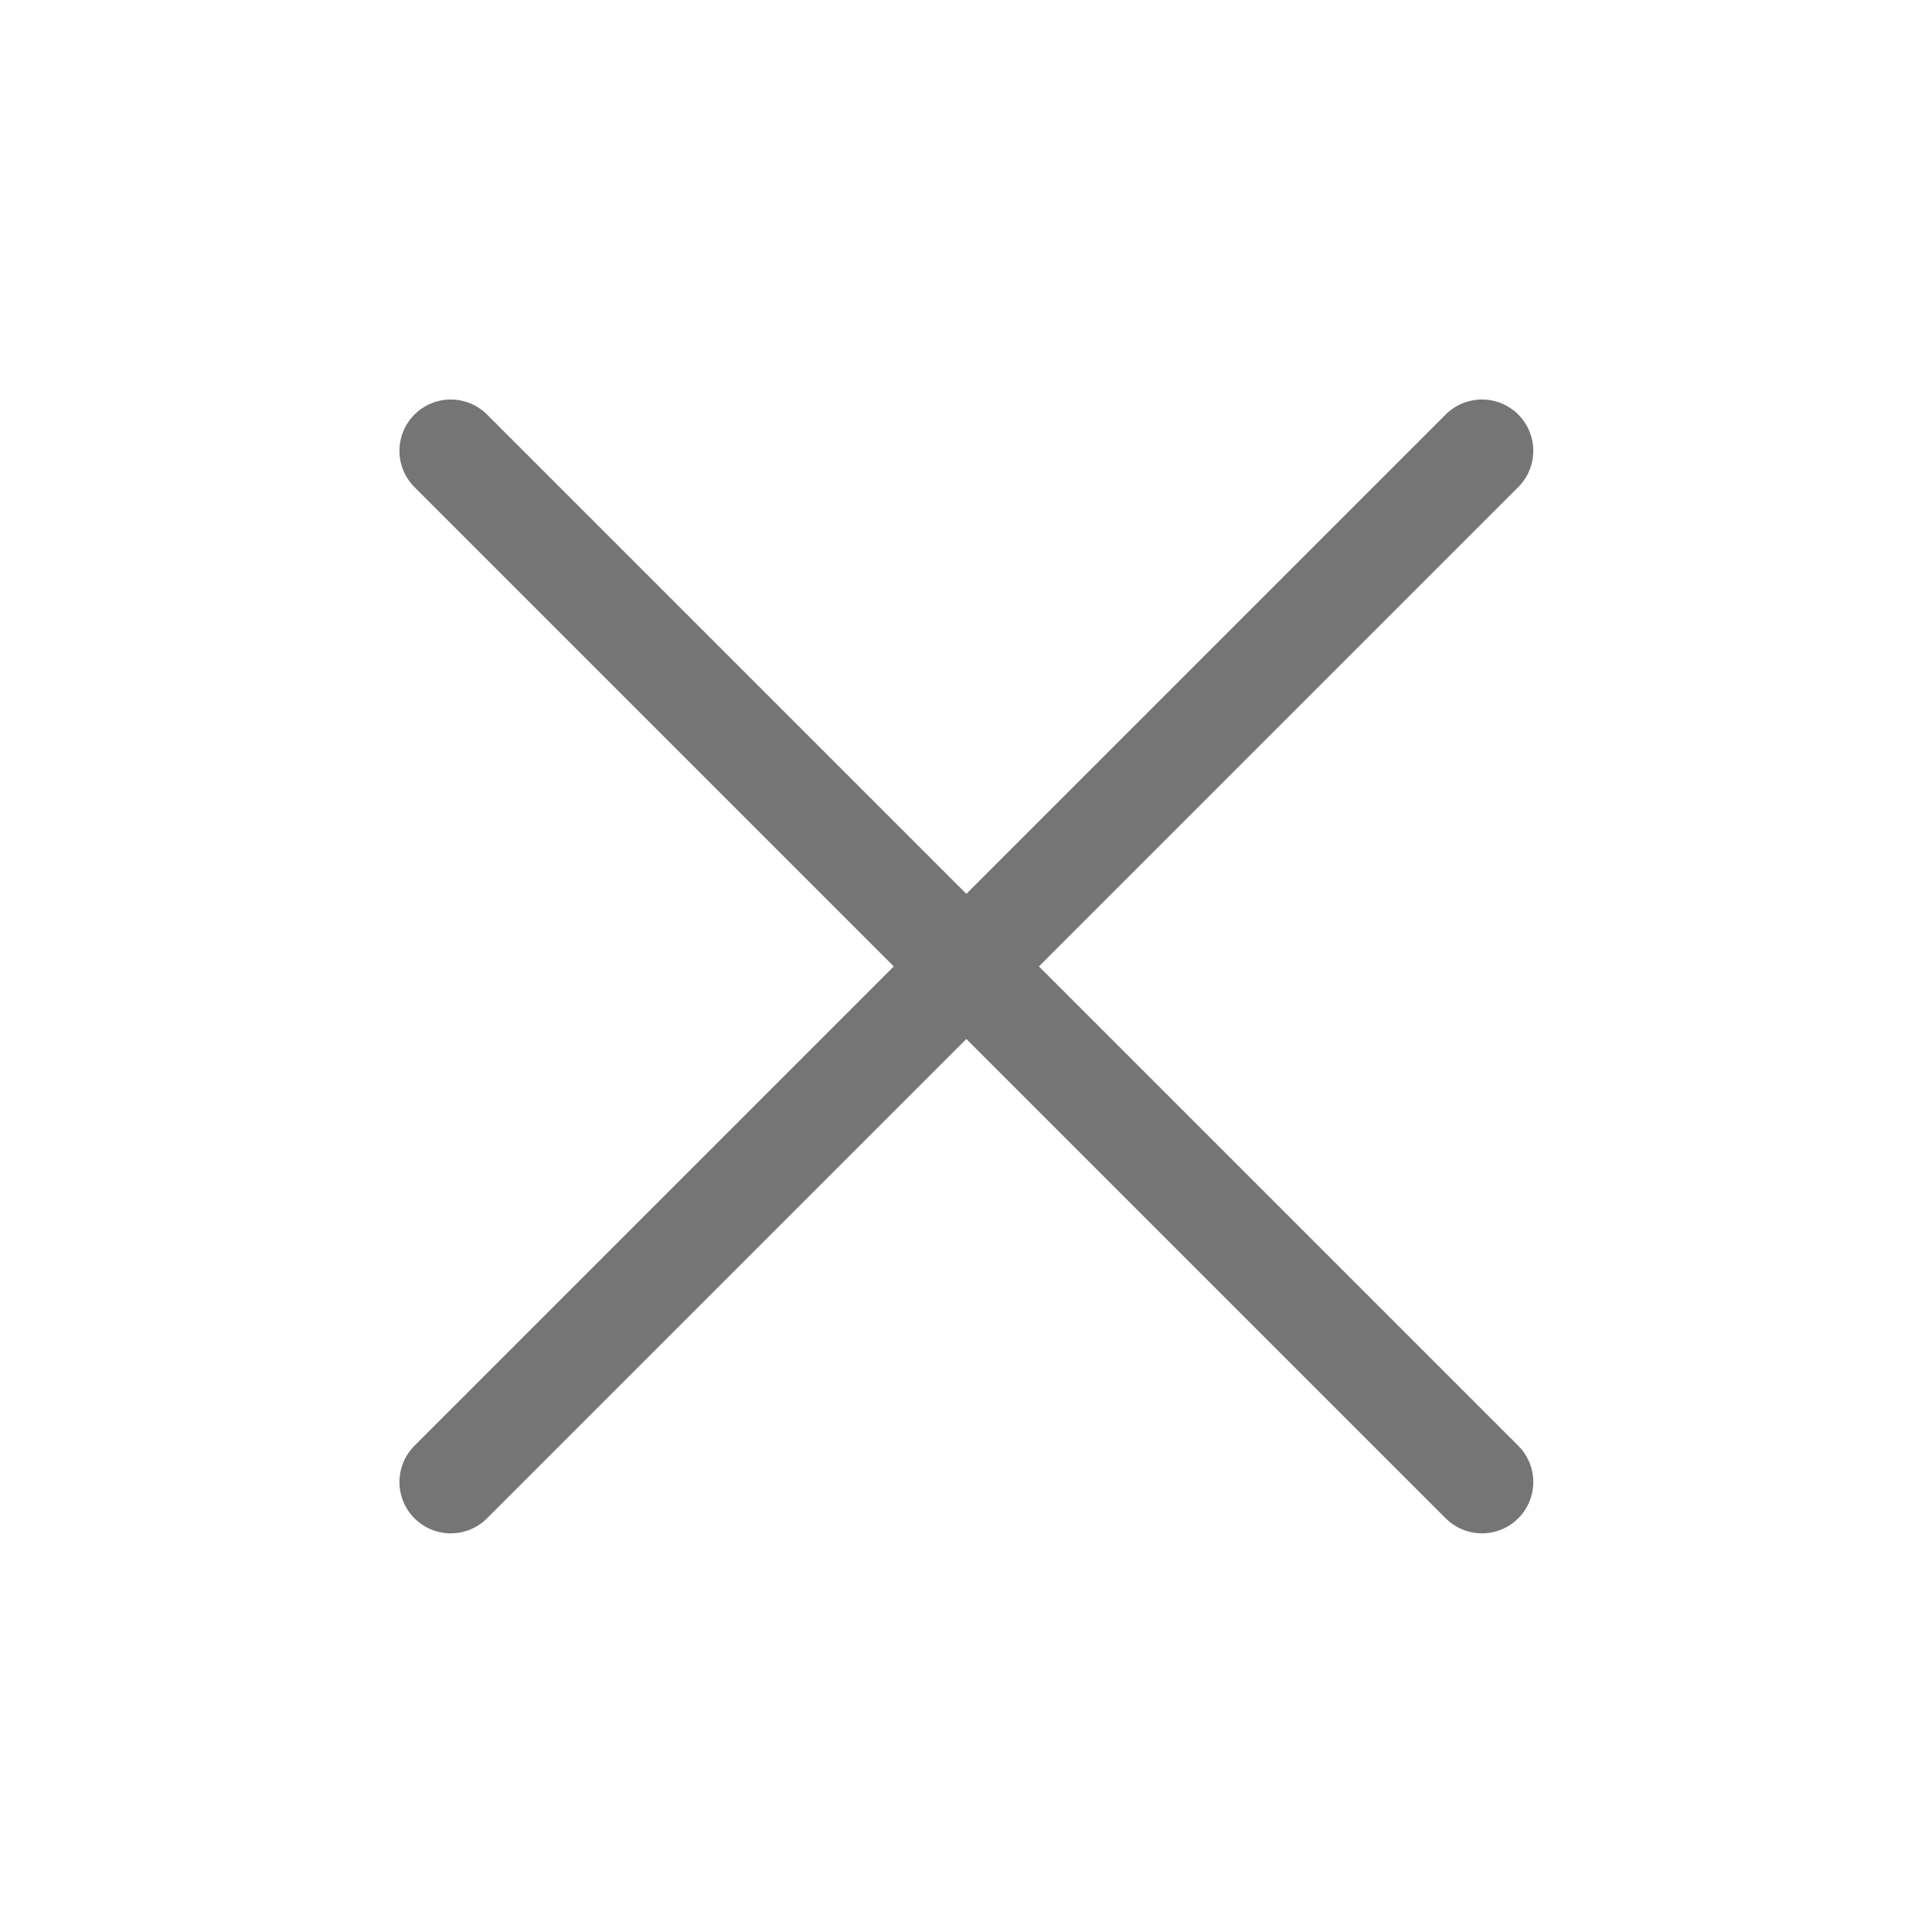 <svg width="32" height="32" viewBox="0 0 32 32" fill="none" xmlns="http://www.w3.org/2000/svg">
<path d="M24.546 7.467L7.466 24.547" stroke="#757575" stroke-width="1.7" stroke-linecap="round" stroke-linejoin="round"/>
<path d="M24.546 24.547L7.466 7.467" stroke="#757575" stroke-width="1.7" stroke-linecap="round" stroke-linejoin="round"/>
</svg>
